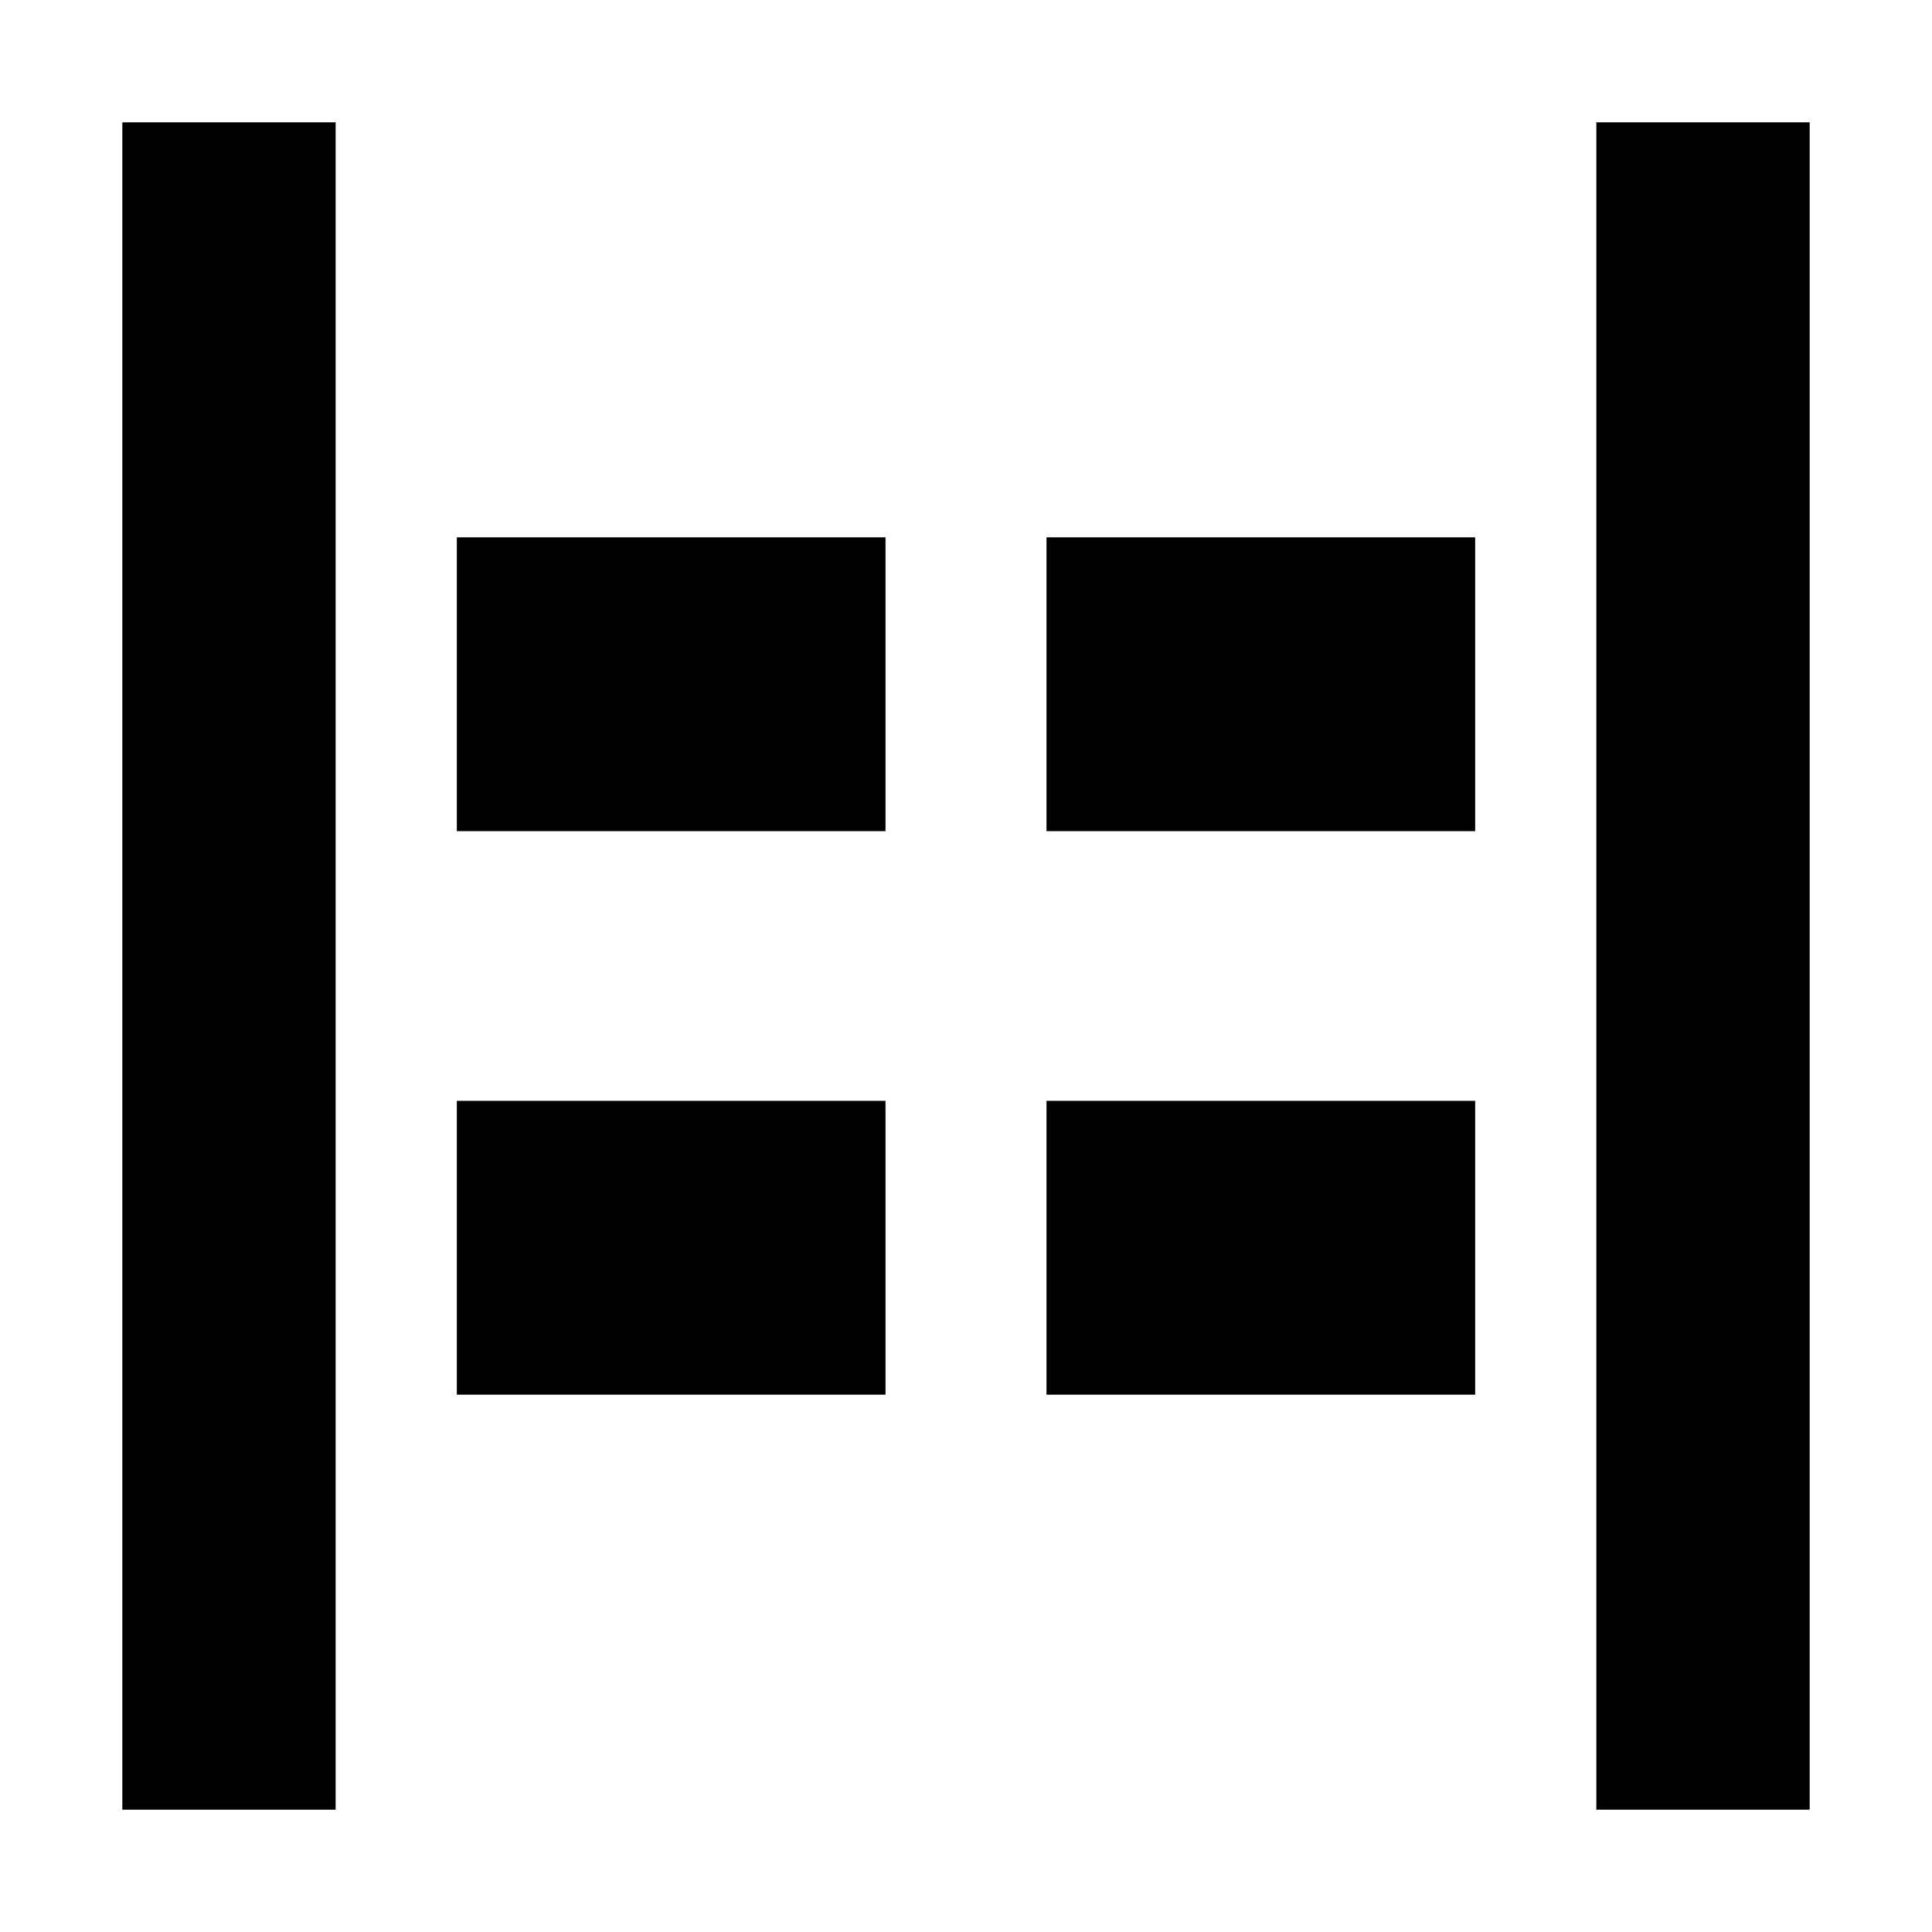 <svg xmlns="http://www.w3.org/2000/svg" height="24" viewBox="0 -960 960 960" width="24"><path d="M793.217-60.782v-838.436h106.001v838.436H793.217Zm-732.435 0v-838.436h106.001v838.436H60.782ZM520-546.999v-146.002h213.001v146.002H520Zm-293.001 0v-146.002H440v146.002H226.999Zm293.001 280v-146.002h213.001v146.002H520Zm-293.001 0v-146.002H440v146.002H226.999Z"/></svg>